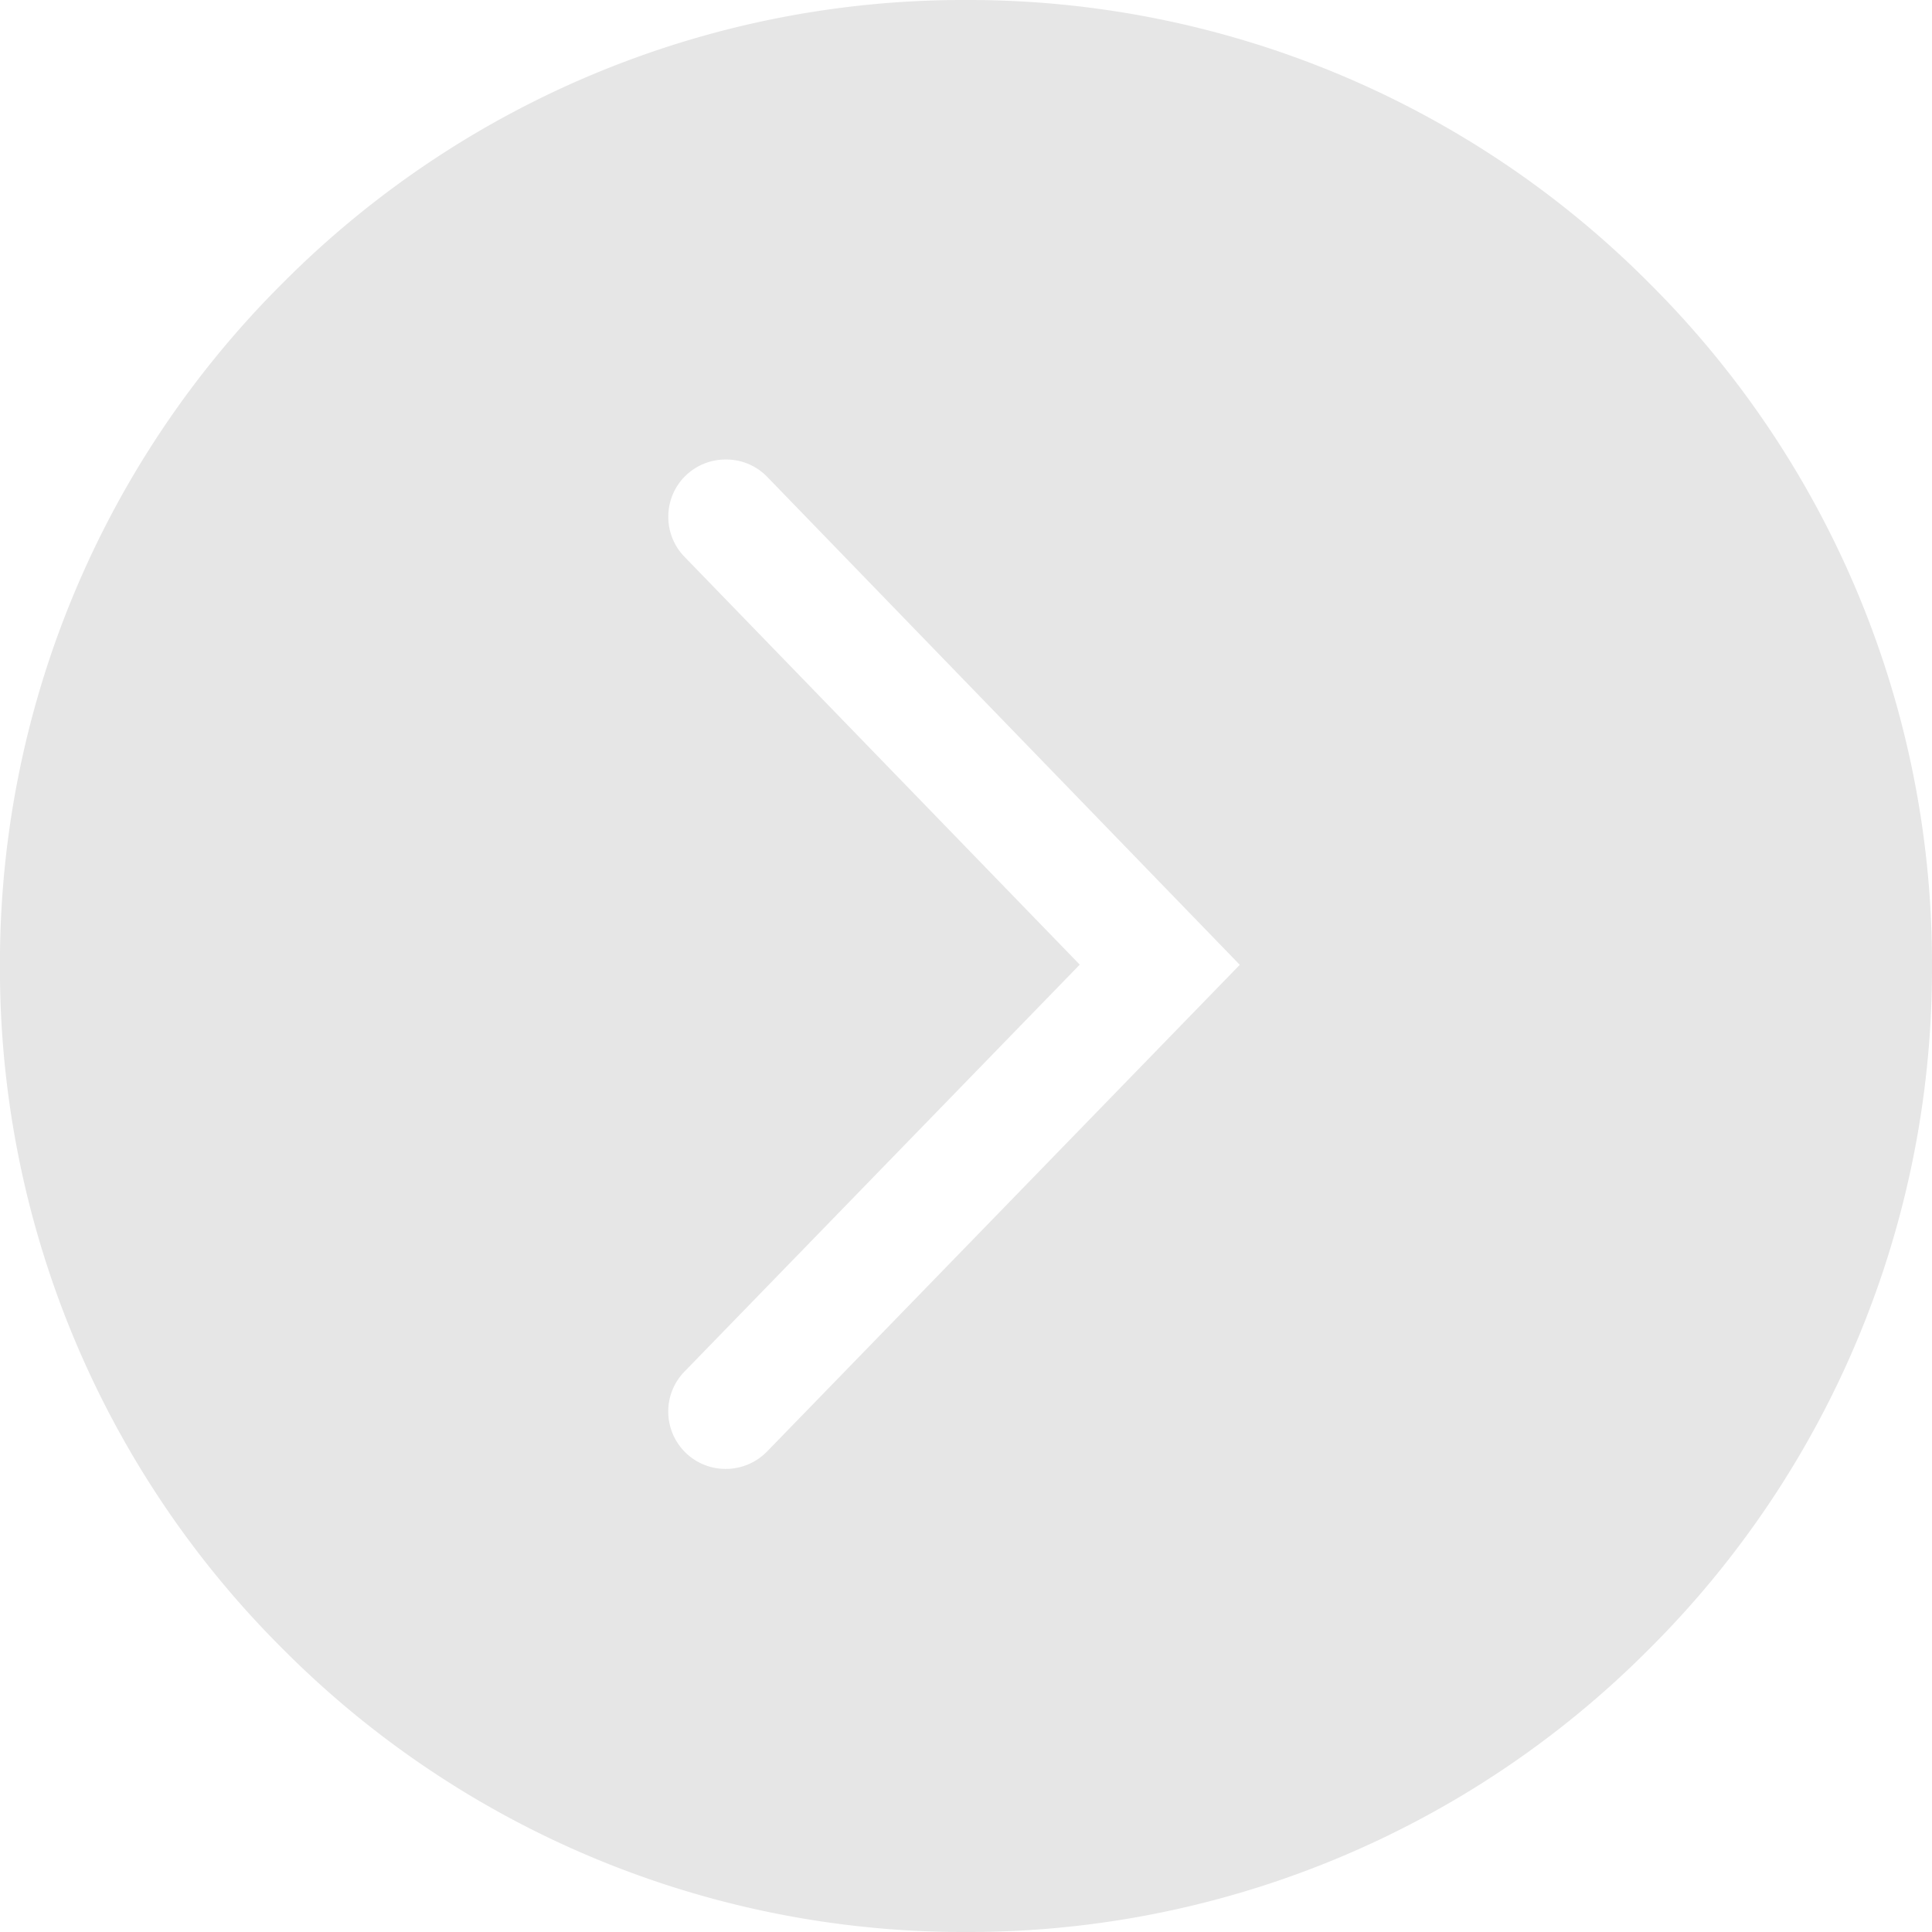 <svg xmlns="http://www.w3.org/2000/svg" width="33.635" height="33.635" viewBox="0 0 33.635 33.635">
  <path id="Ausschluss_26" data-name="Ausschluss 26" d="M-1075.548-827.365a16.708,16.708,0,0,1-11.892-4.926,16.708,16.708,0,0,1-4.926-11.892,16.708,16.708,0,0,1,4.926-11.892A16.708,16.708,0,0,1-1075.548-861a16.708,16.708,0,0,1,11.892,4.926,16.708,16.708,0,0,1,4.926,11.892,16.708,16.708,0,0,1-4.926,11.892A16.708,16.708,0,0,1-1075.548-827.365ZM-1079.73-853a1,1,0,0,0-.7.282.992.992,0,0,0-.3.7.994.994,0,0,0,.282.712l6.881,7.1-6.881,7.084a.993.993,0,0,0-.283.711,1,1,0,0,0,.3.7,1,1,0,0,0,.7.284,1.007,1.007,0,0,0,.717-.3l8.233-8.476-8.232-8.5A.992.992,0,0,0-1079.73-853Z" transform="translate(1092.365 861)" fill="#e6e6e6"/>
</svg>
